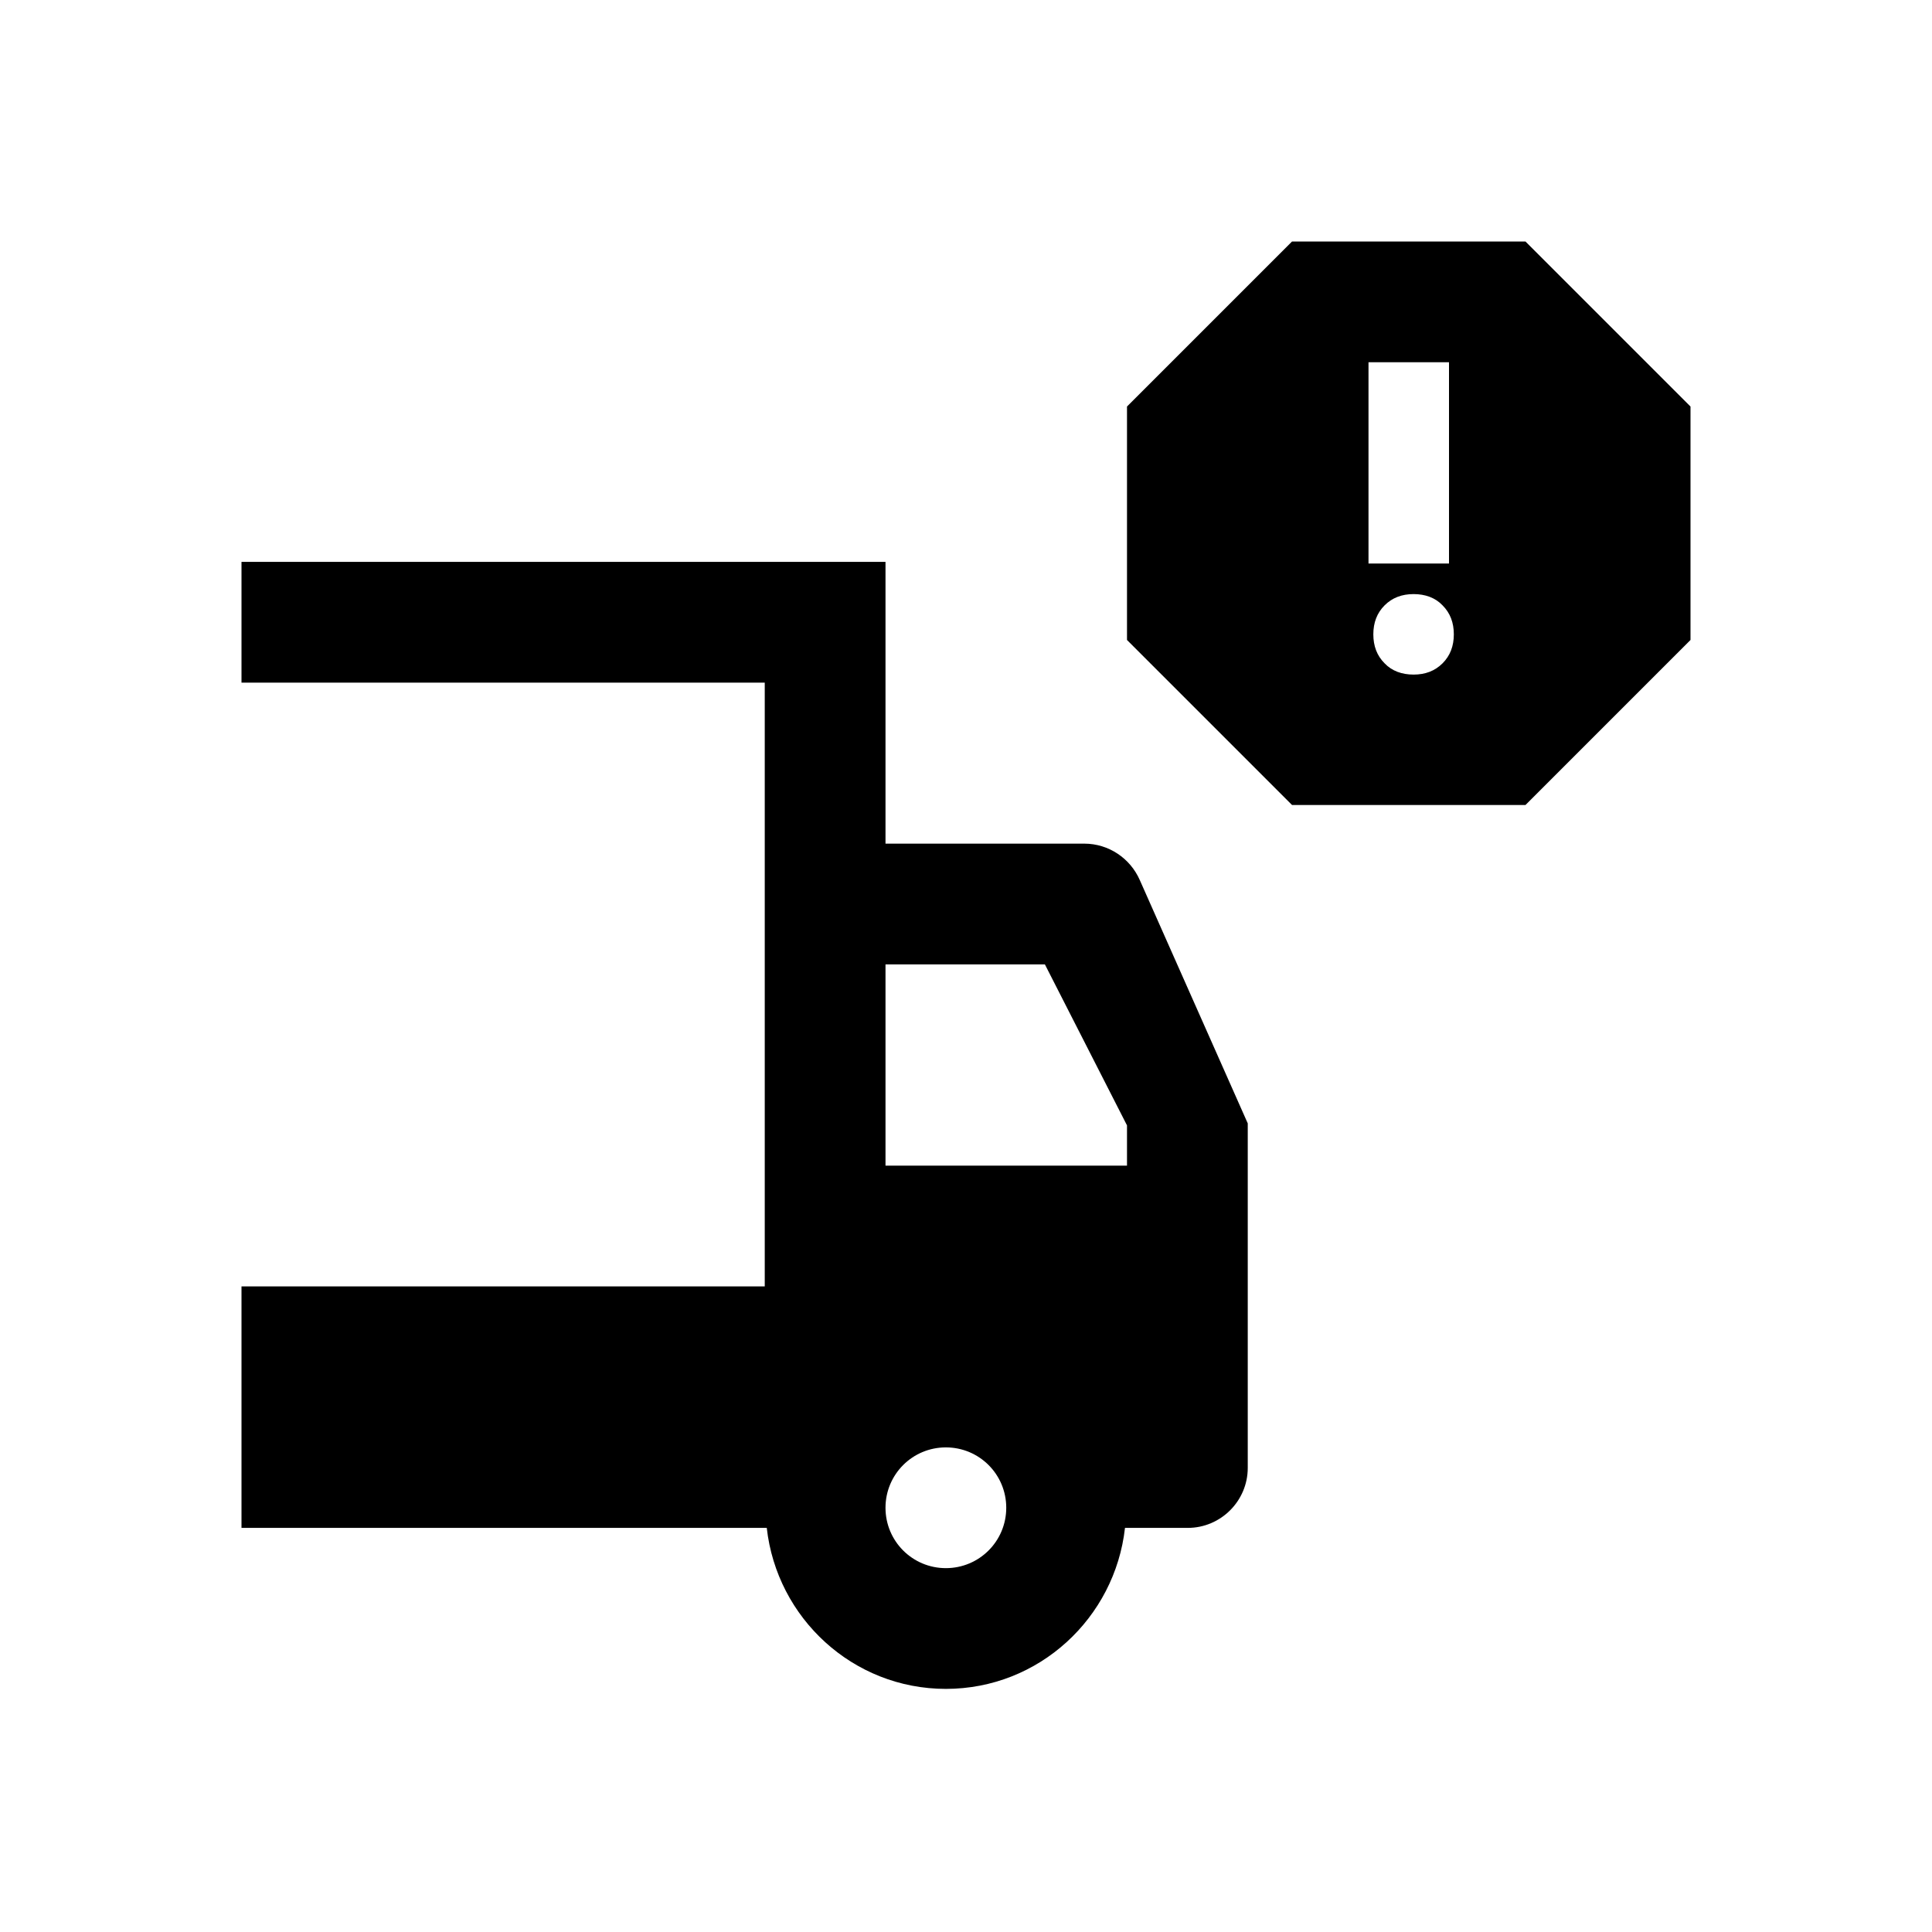 <svg xmlns="http://www.w3.org/2000/svg" viewBox="0 0 48 48"><title>Milieuzone</title><path d="M28.32 21.87c-.24-.55-.78-.91-1.38-.91H22v-7H6v3h13v15H6v6h13.05c.25 2.24 2.14 4 4.45 4s4.2-1.76 4.45-4h1.56c.82 0 1.49-.67 1.49-1.49v-8.56l-2.68-6.04ZM23.5 38.96c-.83 0-1.5-.67-1.5-1.5s.67-1.5 1.5-1.5 1.5.67 1.5 1.5-.67 1.5-1.5 1.5Zm4.5-10h-6v-5h3.96l2.04 4v1ZM37.9 6h-5.8L28 10.1v5.8l4.1 4.1h5.8l4.1-4.1v-5.8L37.9 6ZM34 9h2v5h-2V9Zm1.84 7.48c-.19.19-.43.28-.72.28s-.54-.09-.72-.28c-.19-.19-.28-.43-.28-.72s.09-.53.28-.72c.19-.19.43-.28.72-.28s.54.09.72.28c.19.19.28.43.28.72s-.09.53-.28.72Z"/></svg>
